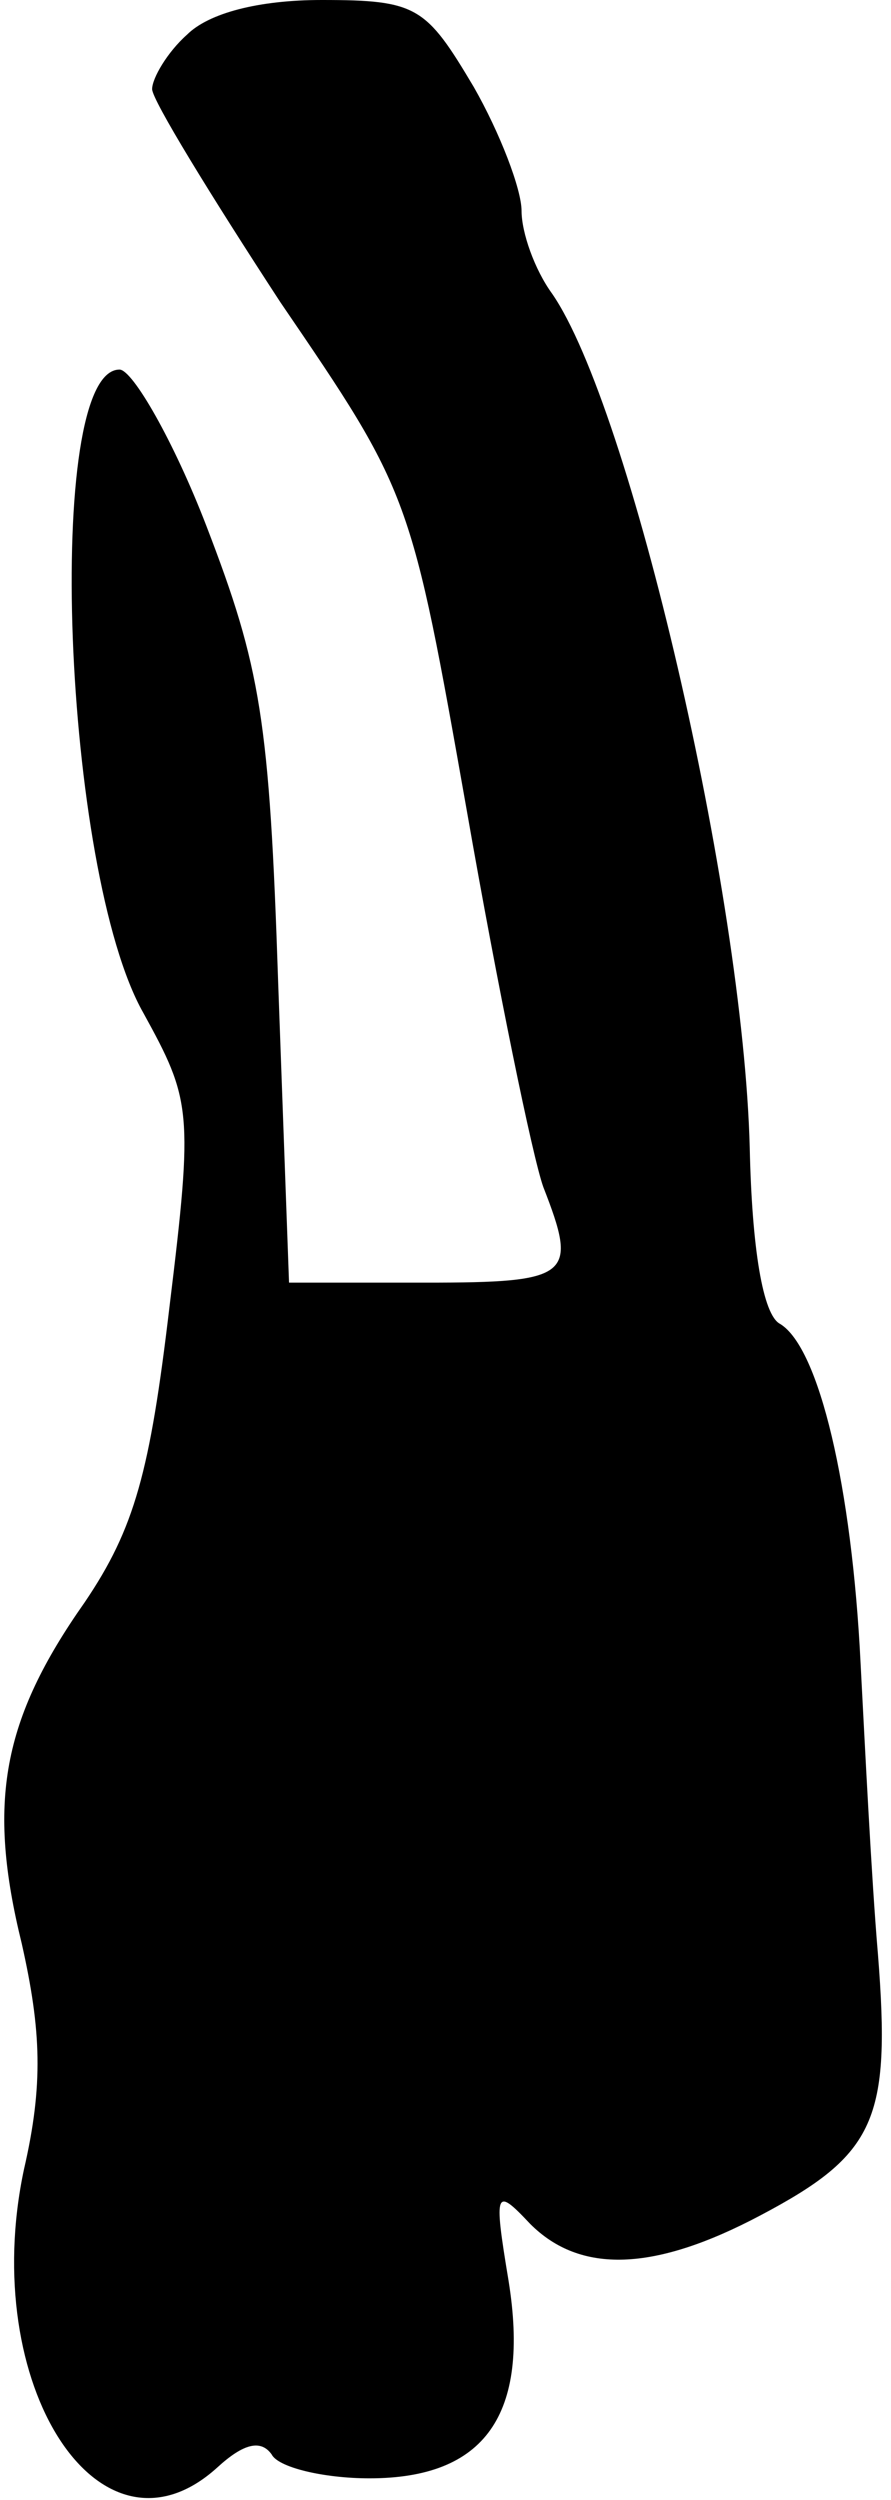 <?xml version="1.0" standalone="no"?>
<!DOCTYPE svg PUBLIC "-//W3C//DTD SVG 20010904//EN"
 "http://www.w3.org/TR/2001/REC-SVG-20010904/DTD/svg10.dtd">
<svg version="1.0" xmlns="http://www.w3.org/2000/svg"
 width="41pt" height="115pt" viewBox="0 0 41 115"
 preserveAspectRatio="xMidYMid meet">
<g transform="translate(0,115) scale(0.1,-0.1)"
fill="#000000" stroke="none">
<path fill="#000000" stroke="none" d="M86 1134 c-9 -8 -16 -20 -16 -25 0 -5
27 -49 59 -98 60 -88 60 -88 86 -235 14 -80 30 -158 35 -172 16 -41 13 -44
-54 -44 l-63 0 -5 138 c-4 121 -8 145 -33 210 -15 39 -34 72 -40 72 -35 0 -26
-231 11 -296 22 -40 23 -45 12 -135 -9 -76 -16 -102 -39 -136 -38 -54 -45 -92
-29 -157 9 -40 10 -65 1 -104 -21 -99 35 -186 89 -137 12 11 20 13 25 6 3 -6
24 -11 45 -11 53 0 74 29 64 91 -7 42 -6 43 10 26 23 -23 57 -22 106 4 53 28
60 44 54 120 -3 35 -6 96 -8 134 -4 81 -19 145 -37 156 -8 4 -13 35 -14 81 -3
117 -55 341 -91 393 -8 11 -14 28 -14 38 0 10 -10 36 -22 57 -22 37 -26 40
-70 40 -29 0 -52 -6 -62 -16z"/>
</g>
</svg>
